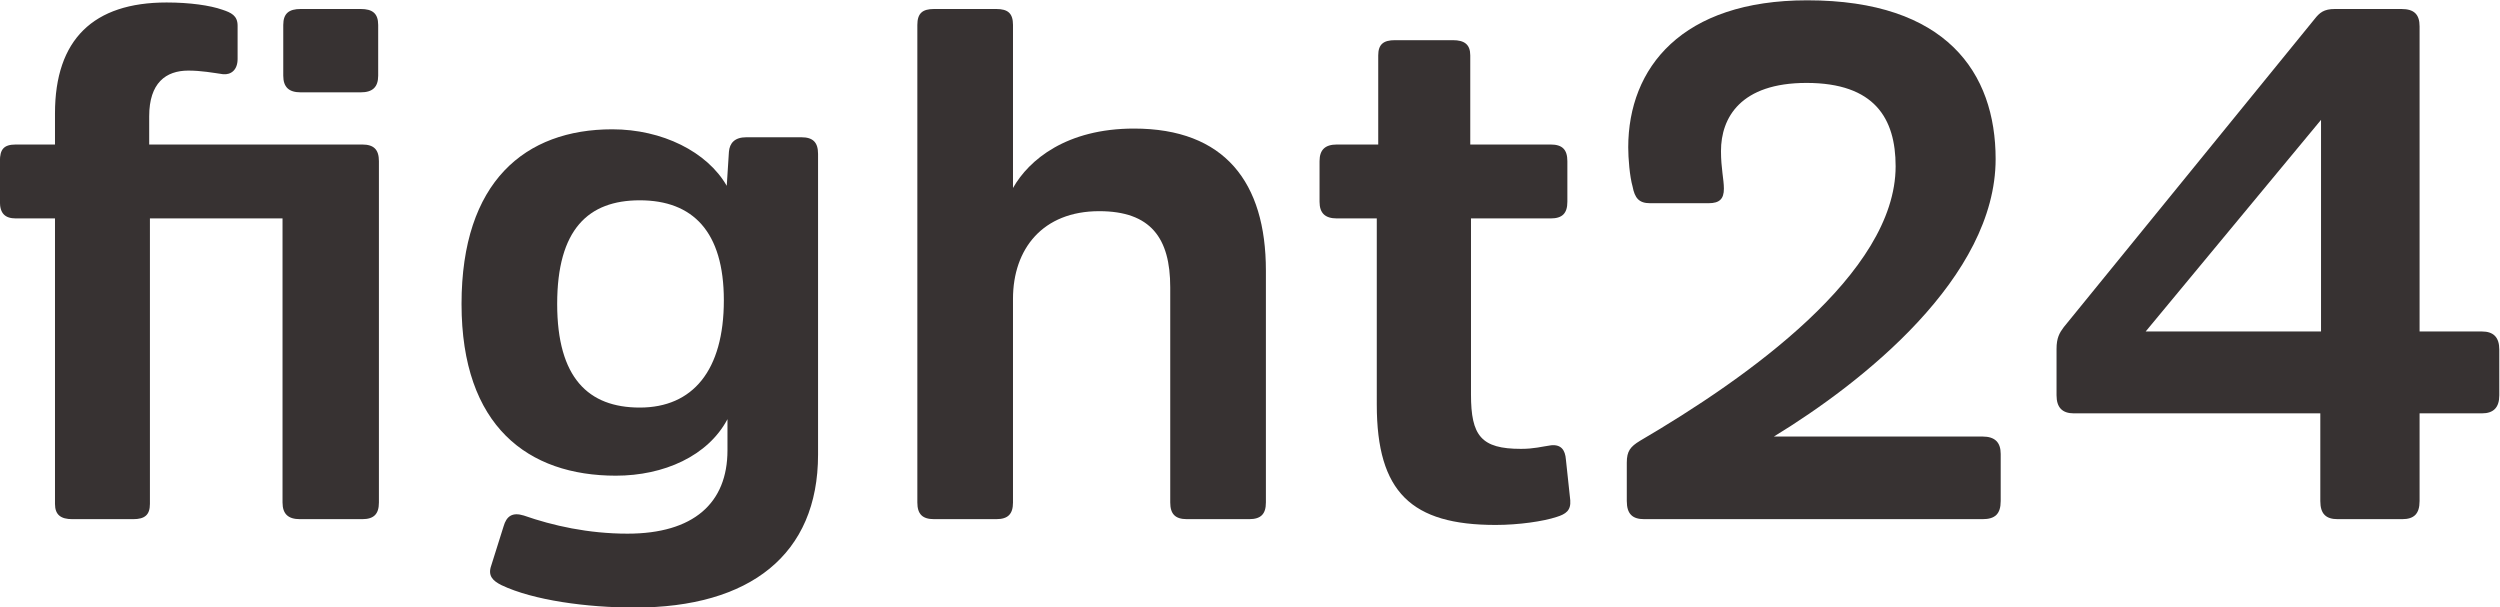 <?xml version="1.0" encoding="UTF-8" standalone="no"?>
<!-- Created with Inkscape (http://www.inkscape.org/) -->

<svg
   version="1.1"
   id="svg849"
   xml:space="preserve"
   width="452.578"
   height="109.959"
   viewBox="0 0 452.578 109.959"
   xmlns="http://www.w3.org/2000/svg"
   xmlns:svg="http://www.w3.org/2000/svg"><defs
     id="defs853"><clipPath
       clipPathUnits="userSpaceOnUse"
       id="clipPath863"><path
         d="M 0,200 H 650 V 0 H 0 Z"
         id="path861" /></clipPath><clipPath
       clipPathUnits="userSpaceOnUse"
       id="clipPath907"><path
         d="M 49.842,65.156 H 605.816 V 39.099 H 49.842 Z"
         id="path905" /></clipPath></defs><g
     id="g855"
     transform="matrix(1.333,0,0,-1.333,-56.555,223.319)"><g
       id="g2445"><g
         id="g865"
         transform="translate(93.787,157.255)"><path
           d="m 0,0 c 0,-1.575 -0.786,-2.263 -2.361,-2.263 h -8.169 c -1.575,0 -2.361,0.688 -2.361,2.263 v 6.888 c 0,1.574 0.786,2.166 2.361,2.166 h 8.169 C -0.786,9.054 0,8.462 0,6.888 Z m 0.099,-57.965 c 0,-1.575 -0.69,-2.264 -2.263,-2.264 h -8.464 c -1.575,0 -2.363,0.689 -2.363,2.264 v 38.578 H -31 v -38.775 c 0,-1.476 -0.689,-2.067 -2.263,-2.067 h -8.268 c -1.573,0 -2.361,0.591 -2.361,2.067 v 38.775 h -5.314 c -1.476,0 -2.165,0.689 -2.165,2.263 v 5.511 c 0,1.574 0.492,2.263 2.165,2.263 h 5.314 v 4.232 c 0,10.039 5.216,15.057 15.155,15.057 3.149,0 5.906,-0.394 7.578,-0.983 1.181,-0.394 2.067,-0.788 2.067,-2.166 V 2.263 c 0,-1.477 -0.886,-2.165 -1.967,-2.066 -1.379,0.195 -2.954,0.492 -4.726,0.492 -3.049,0 -5.313,-1.674 -5.313,-6.201 V -9.35 h 28.934 c 1.573,0 2.263,-0.689 2.263,-2.263 z"
           style="fill:#373232;fill-opacity:1;fill-rule:nonzero;stroke:none"
           id="path867" /></g><g
         id="g869"
         transform="translate(129.315,140.328)"><path
           d="m 0,0 c -6.987,0 -11.219,-3.937 -11.219,-14.074 0,-10.038 4.232,-14.073 11.219,-14.073 7.184,0 11.416,5.02 11.416,14.565 C 11.416,-4.232 7.184,0 0,0 m 24.21,-34.543 c 0,-13.581 -9.251,-20.765 -24.899,-20.765 -6.495,0 -13.777,0.984 -18.107,3.05 -1.18,0.591 -1.871,1.28 -1.377,2.658 l 1.672,5.314 c 0.394,1.378 1.18,1.967 2.755,1.476 3.937,-1.378 8.759,-2.461 14.074,-2.461 8.955,0 13.58,4.135 13.58,11.319 v 4.23 c -2.657,-5.018 -8.66,-7.676 -15.155,-7.676 -11.908,0 -20.961,6.693 -20.961,23.324 0,16.632 8.659,23.717 20.469,23.717 6.79,0 12.892,-3.05 15.549,-7.676 l 0.295,4.626 c 0.099,1.181 0.788,1.969 2.363,1.969 h 7.479 c 1.574,0 2.263,-0.691 2.263,-2.264 z"
           style="fill:#373232;fill-opacity:1;fill-rule:nonzero;stroke:none"
           id="path871" /></g><g
         id="g873"
         transform="translate(214.345,99.29)"><path
           d="m 0,0 c 0,-1.575 -0.689,-2.263 -2.263,-2.263 h -8.464 c -1.575,0 -2.264,0.688 -2.264,2.263 v 29.228 c 0,6.693 -2.656,10.334 -9.644,10.334 -7.676,0 -11.711,-5.118 -11.711,-11.908 V 0 c 0,-1.575 -0.689,-2.263 -2.264,-2.263 h -8.462 c -1.575,0 -2.264,0.688 -2.264,2.263 v 64.853 c 0,1.575 0.689,2.166 2.264,2.166 h 8.462 c 1.575,0 2.264,-0.591 2.264,-2.166 V 42.711 c 2.165,3.838 7.283,8.07 16.434,8.07 C -5.61,50.781 0,43.498 0,31.492 Z"
           style="fill:#373232;fill-opacity:1;fill-rule:nonzero;stroke:none"
           id="path875" /></g><g
         id="g877"
         transform="translate(242.198,137.868)"><path
           d="m 0,0 v -23.915 c 0,-5.61 1.378,-7.381 6.79,-7.381 1.772,0 2.757,0.296 4.134,0.493 1.279,0.098 1.87,-0.591 1.969,-1.969 l 0.59,-5.512 c 0.099,-1.377 -0.59,-1.869 -1.87,-2.263 -1.771,-0.589 -5.118,-1.081 -8.267,-1.081 -11.416,0 -16.14,4.427 -16.14,16.335 V 0 h -5.412 c -1.575,0 -2.361,0.689 -2.361,2.263 v 5.511 c 0,1.574 0.786,2.263 2.361,2.263 h 5.609 v 12.105 c 0,1.477 0.689,2.066 2.264,2.066 h 7.873 c 1.574,0 2.362,-0.589 2.362,-2.066 V 10.037 h 10.923 c 1.575,0 2.264,-0.689 2.264,-2.263 V 2.263 C 13.089,0.689 12.4,0 10.825,0 Z"
           style="fill:#373232;fill-opacity:1;fill-rule:nonzero;stroke:none"
           id="path879" /></g><g
         id="g881"
         transform="translate(276.544,141.901)"><path
           d="m 0,0 c 0,-1.378 -0.589,-1.967 -2.066,-1.967 h -7.971 c -1.477,0 -2.068,0.689 -2.363,2.263 -0.394,1.378 -0.591,3.838 -0.591,5.314 0,10.826 7.284,19.978 24.309,19.978 18.896,0 25.586,-9.842 25.586,-21.553 0,-16.041 -18.009,-30.31 -30.114,-37.691 h 28.343 c 1.674,0 2.46,-0.788 2.46,-2.363 v -6.396 c 0,-1.771 -0.786,-2.46 -2.46,-2.46 h -45.958 c -1.575,0 -2.361,0.689 -2.361,2.46 v 5.216 c 0,1.574 0.492,2.166 1.771,2.952 14.466,8.464 34.739,22.733 34.739,37.298 0,6.496 -2.854,11.317 -12.105,11.317 -8.956,0 -11.613,-4.723 -11.613,-9.25 C -0.394,2.757 0,1.28 0,0"
           style="fill:#373232;fill-opacity:1;fill-rule:nonzero;stroke:none"
           id="path883" /></g><g
         id="g885"
         transform="translate(333.825,122.514)"><path
           d="m 0,0 h 23.814 v 28.737 z m 26.078,-25.488 c -1.573,0 -2.361,0.689 -2.361,2.46 V -11.12 H -9.744 c -1.575,0 -2.361,0.787 -2.361,2.461 v 6.298 c 0,1.475 0.392,2.164 0.984,2.952 l 34.049,41.825 c 0.691,0.886 1.28,1.378 2.757,1.378 h 9.054 c 1.672,0 2.46,-0.689 2.46,-2.363 V 0 h 8.464 c 1.575,0 2.361,-0.786 2.361,-2.46 v -6.199 c 0,-1.674 -0.786,-2.461 -2.361,-2.461 h -8.464 v -11.908 c 0,-1.771 -0.788,-2.46 -2.363,-2.46 z"
           style="fill:#373232;fill-opacity:1;fill-rule:nonzero;stroke:none"
           id="path887" /></g></g></g></svg>

